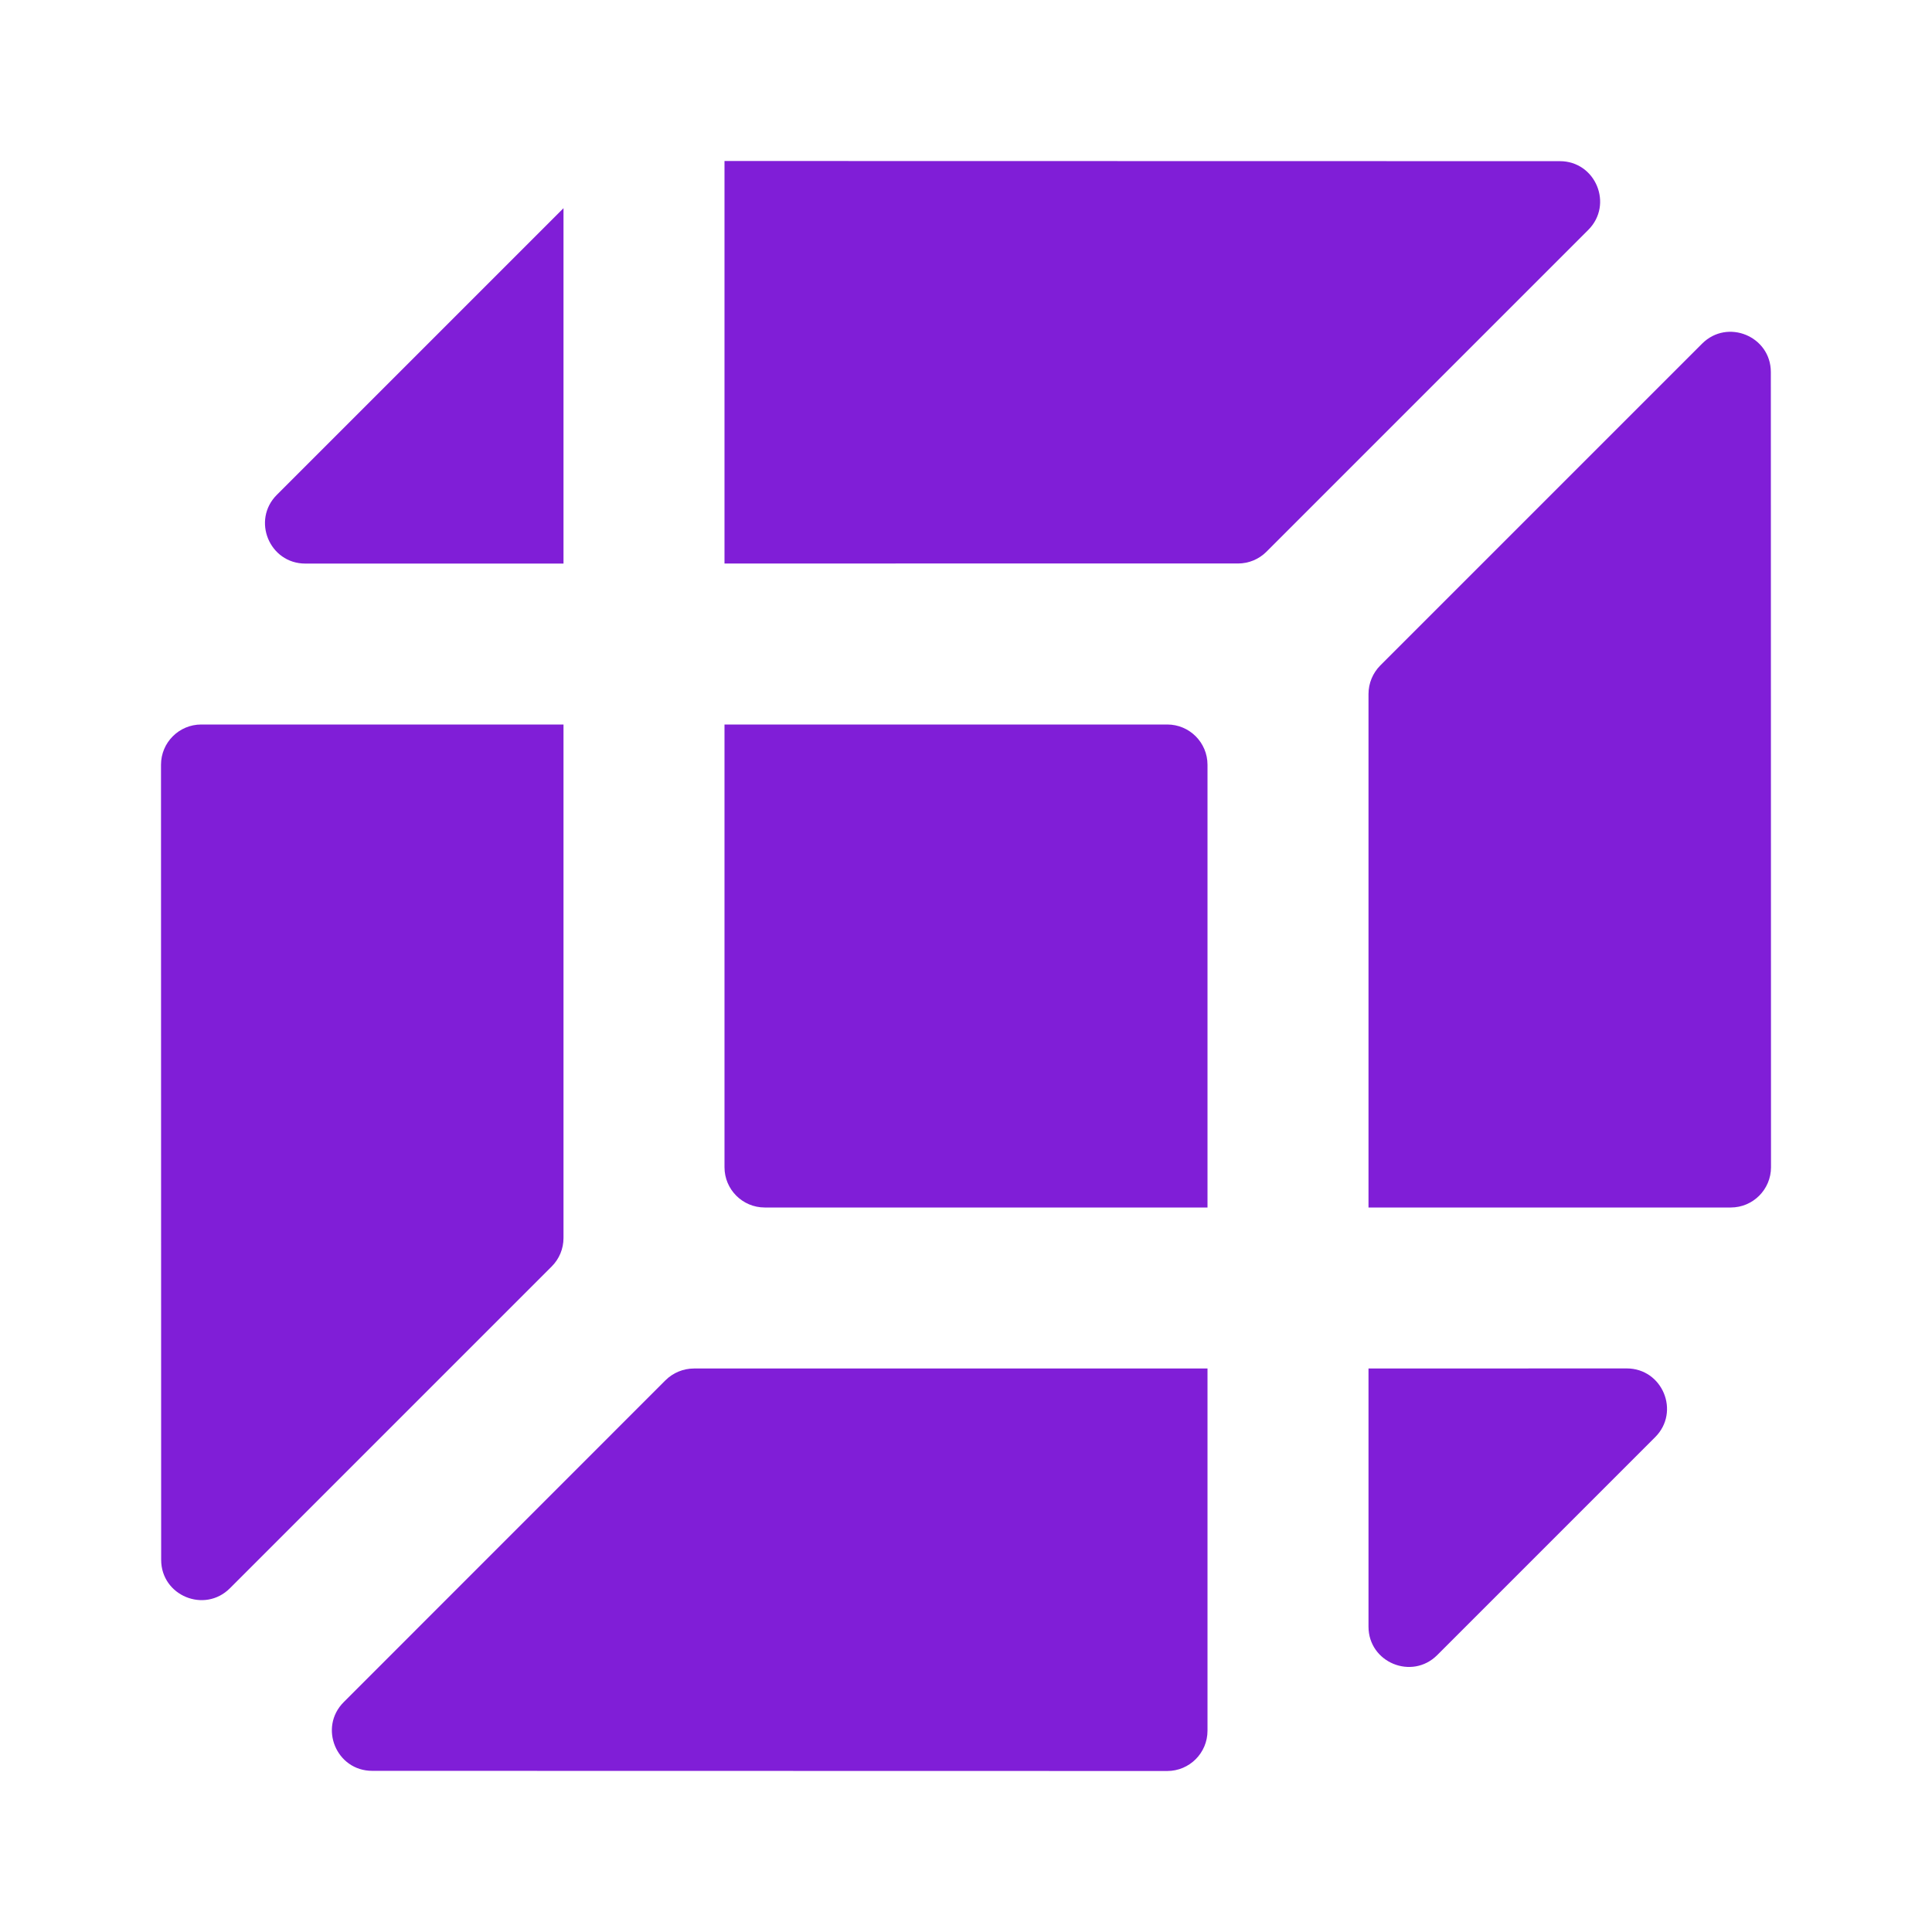 <svg fill="none" height="24" viewBox="0 0 24 24" width="24" xmlns="http://www.w3.org/2000/svg"><g fill="#801ed7"><path d="m7 2.586-3.561 3.561c-.315.315-.092.854.354.854h3.207z"/><path d="m9 7v-5l10.377.002c.445 0.0.668.539.353.854l-3.998 3.998c-.094.094-.221.146-.353.146z"/><path d="m7 9h-4.5c-.276 0-.5.224-.5.5l.002 9.877c0.0.445.539.668.854.353l3.998-3.998c.094-.094.146-.221.146-.353z"/><path d="m4.27 21.144c-.315.315-.092.854.353.854l9.877.002c.276 0 .5-.224.5-.5v-4.5h-6.379c-.133 0-.26.053-.354.146z"/><path d="m15 15h-5.5c-.276 0-.5-.224-.5-.5v-5.5h5.5c.276 0 .5.224.5.5z"/><path d="m17 17v3.207c0 .445.539.668.854.353l2.707-2.707c.315-.315.092-.854-.354-.854z"/><path d="m22 14.5c0 .276-.224.5-.5.5h-4.5v-6.379c0-.133.053-.26.146-.354l3.998-3.998c.315-.315.854-.092.854.353z"/></g></svg>